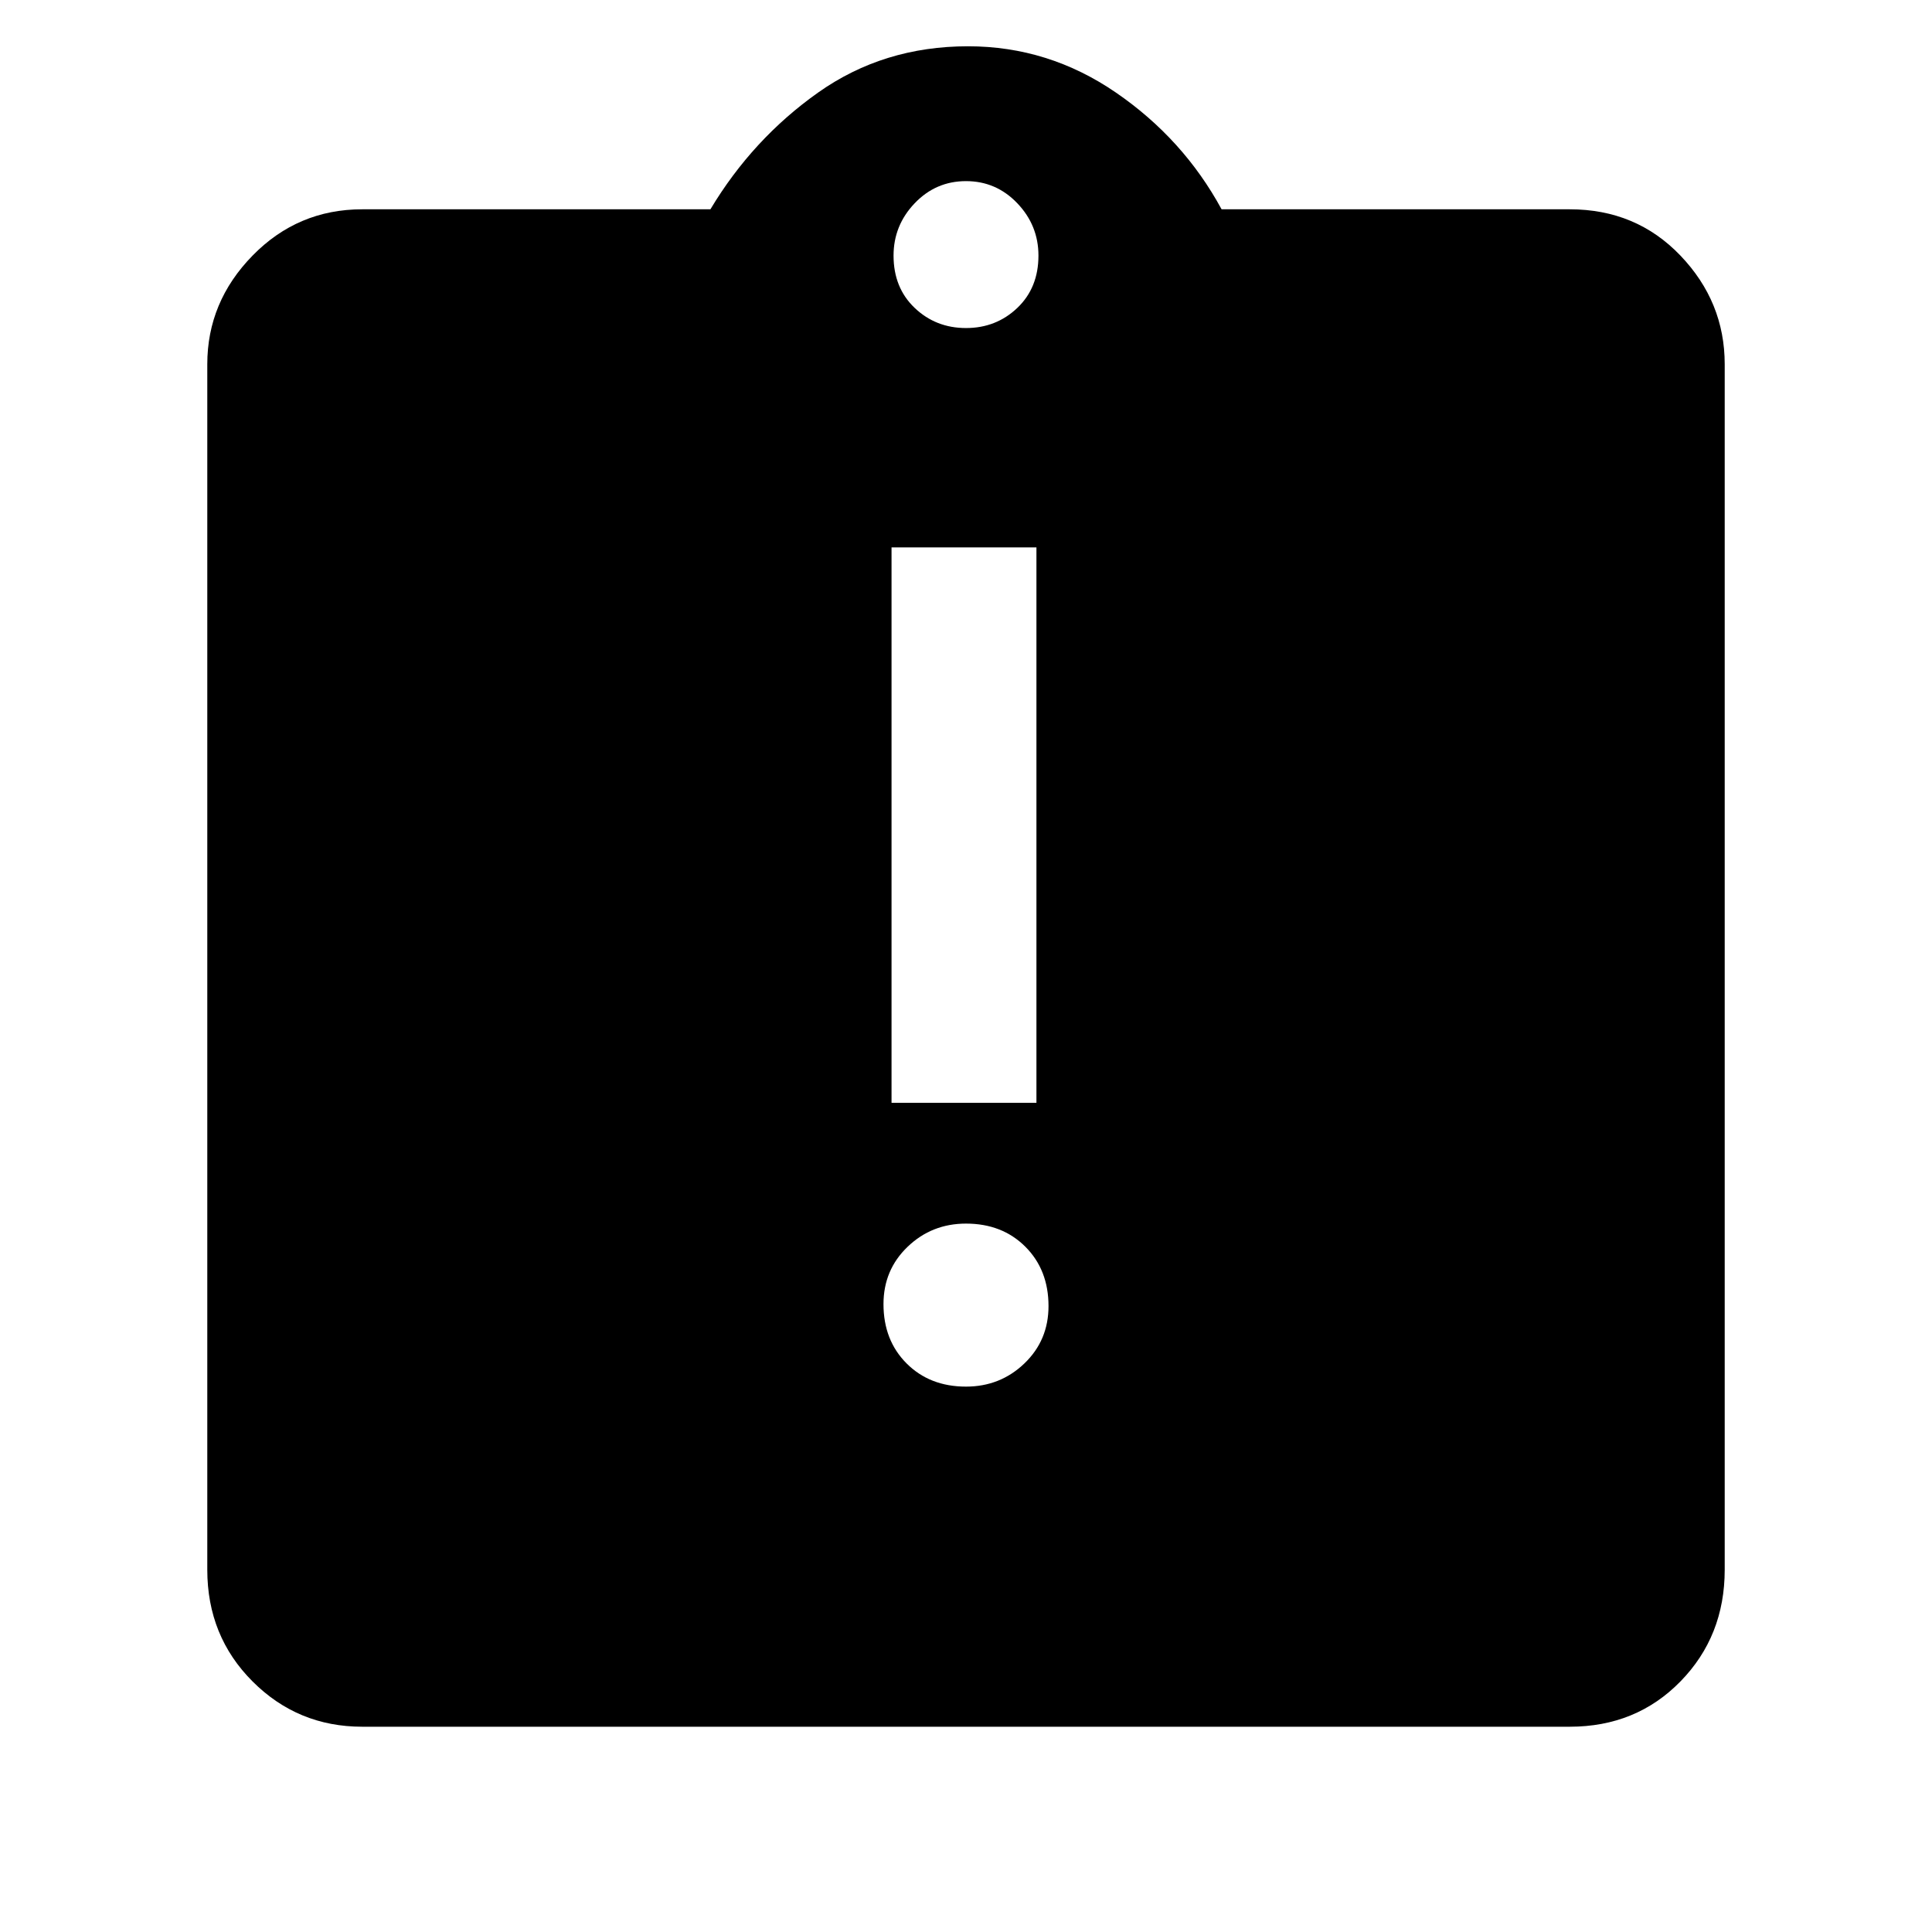 <svg xmlns="http://www.w3.org/2000/svg" height="48" width="48"><path d="M24 34.45Q24.85 34.45 25.45 33.875Q26.05 33.3 26.05 32.45Q26.05 31.55 25.475 30.975Q24.9 30.4 24 30.4Q23.15 30.4 22.55 30.975Q21.95 31.55 21.95 32.4Q21.95 33.3 22.525 33.875Q23.1 34.45 24 34.45ZM22.15 27.4H25.75V13.6H22.15ZM9 42.9Q7.4 42.9 6.275 41.775Q5.15 40.65 5.15 39V9.05Q5.15 7.5 6.275 6.35Q7.4 5.2 9 5.2H17.65Q18.7 3.45 20.325 2.3Q21.95 1.15 24.05 1.15Q26.05 1.15 27.725 2.3Q29.4 3.45 30.35 5.2H39Q40.65 5.2 41.75 6.35Q42.85 7.5 42.85 9.05V39Q42.85 40.65 41.75 41.775Q40.65 42.9 39 42.9ZM24 8.15Q24.75 8.15 25.275 7.65Q25.8 7.15 25.8 6.35Q25.8 5.6 25.275 5.05Q24.75 4.5 24 4.5Q23.25 4.5 22.725 5.05Q22.2 5.6 22.2 6.35Q22.2 7.15 22.725 7.65Q23.25 8.15 24 8.15Z"/></svg>